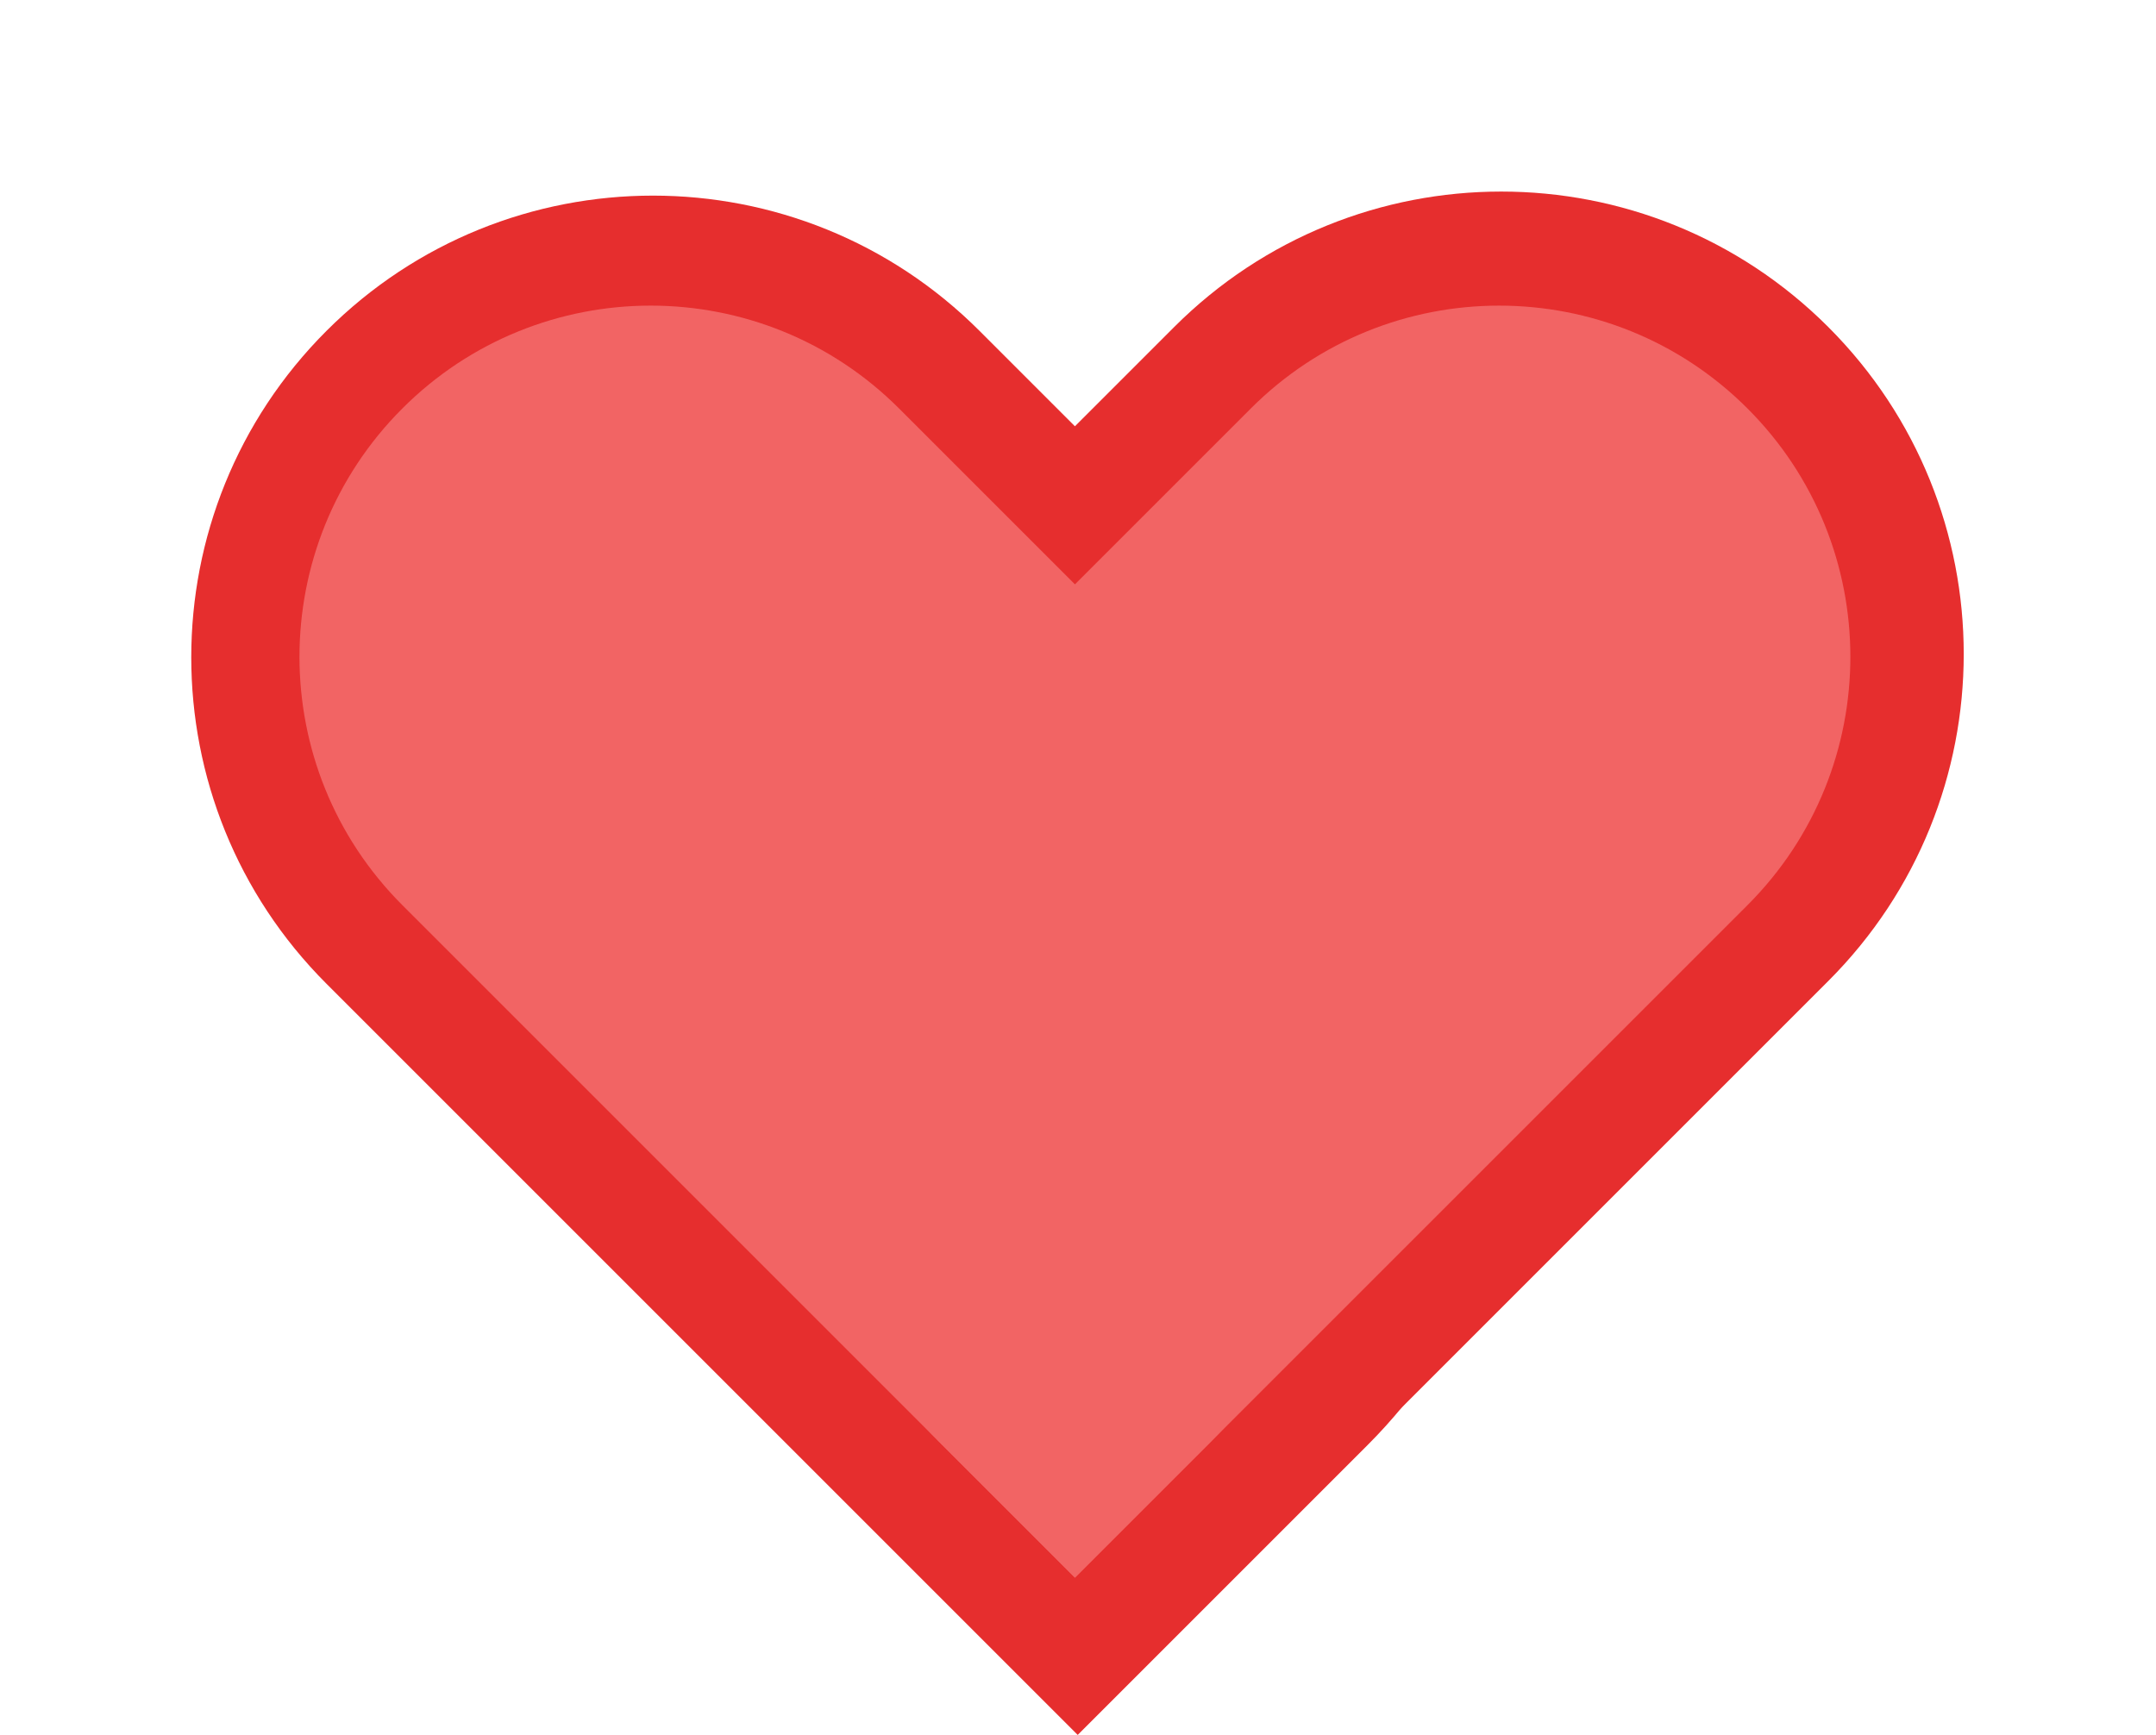 <svg width="420" height="338" viewBox="0 0 420 338" fill="none" xmlns="http://www.w3.org/2000/svg">
<path d="M63.603 191.662C28.476 156.535 28.476 99.583 63.603 64.456V64.456C98.73 29.329 155.682 29.329 190.809 64.456L266.437 140.084C305.49 179.136 305.49 242.453 266.437 281.505L209.942 338.001L63.603 191.662Z" fill="#E62E2E"/>
<path d="M210.314 336.969L153.607 280.261C114.555 241.209 114.555 177.893 153.607 138.84L228.738 63.709C263.924 28.523 320.971 28.524 356.156 63.709V63.709C391.342 98.895 391.342 155.942 356.156 191.127L210.314 336.969Z" fill="#E62E2E"/>
<path d="M78.379 176.339C51.66 149.619 51.66 106.299 78.379 79.579V79.579C105.098 52.86 148.419 52.86 175.138 79.579L235.45 139.891C274.502 178.943 274.502 242.26 235.45 281.312L209.401 307.361L78.379 176.339Z" fill="#F26464"/>
<path d="M209.401 307.362L183.352 281.313C144.3 242.261 144.3 178.944 183.352 139.892L243.663 79.581C270.383 52.861 313.703 52.861 340.423 79.581V79.581C367.142 106.3 367.142 149.621 340.423 176.34L209.401 307.362Z" fill="#F26464"/>
</svg>
